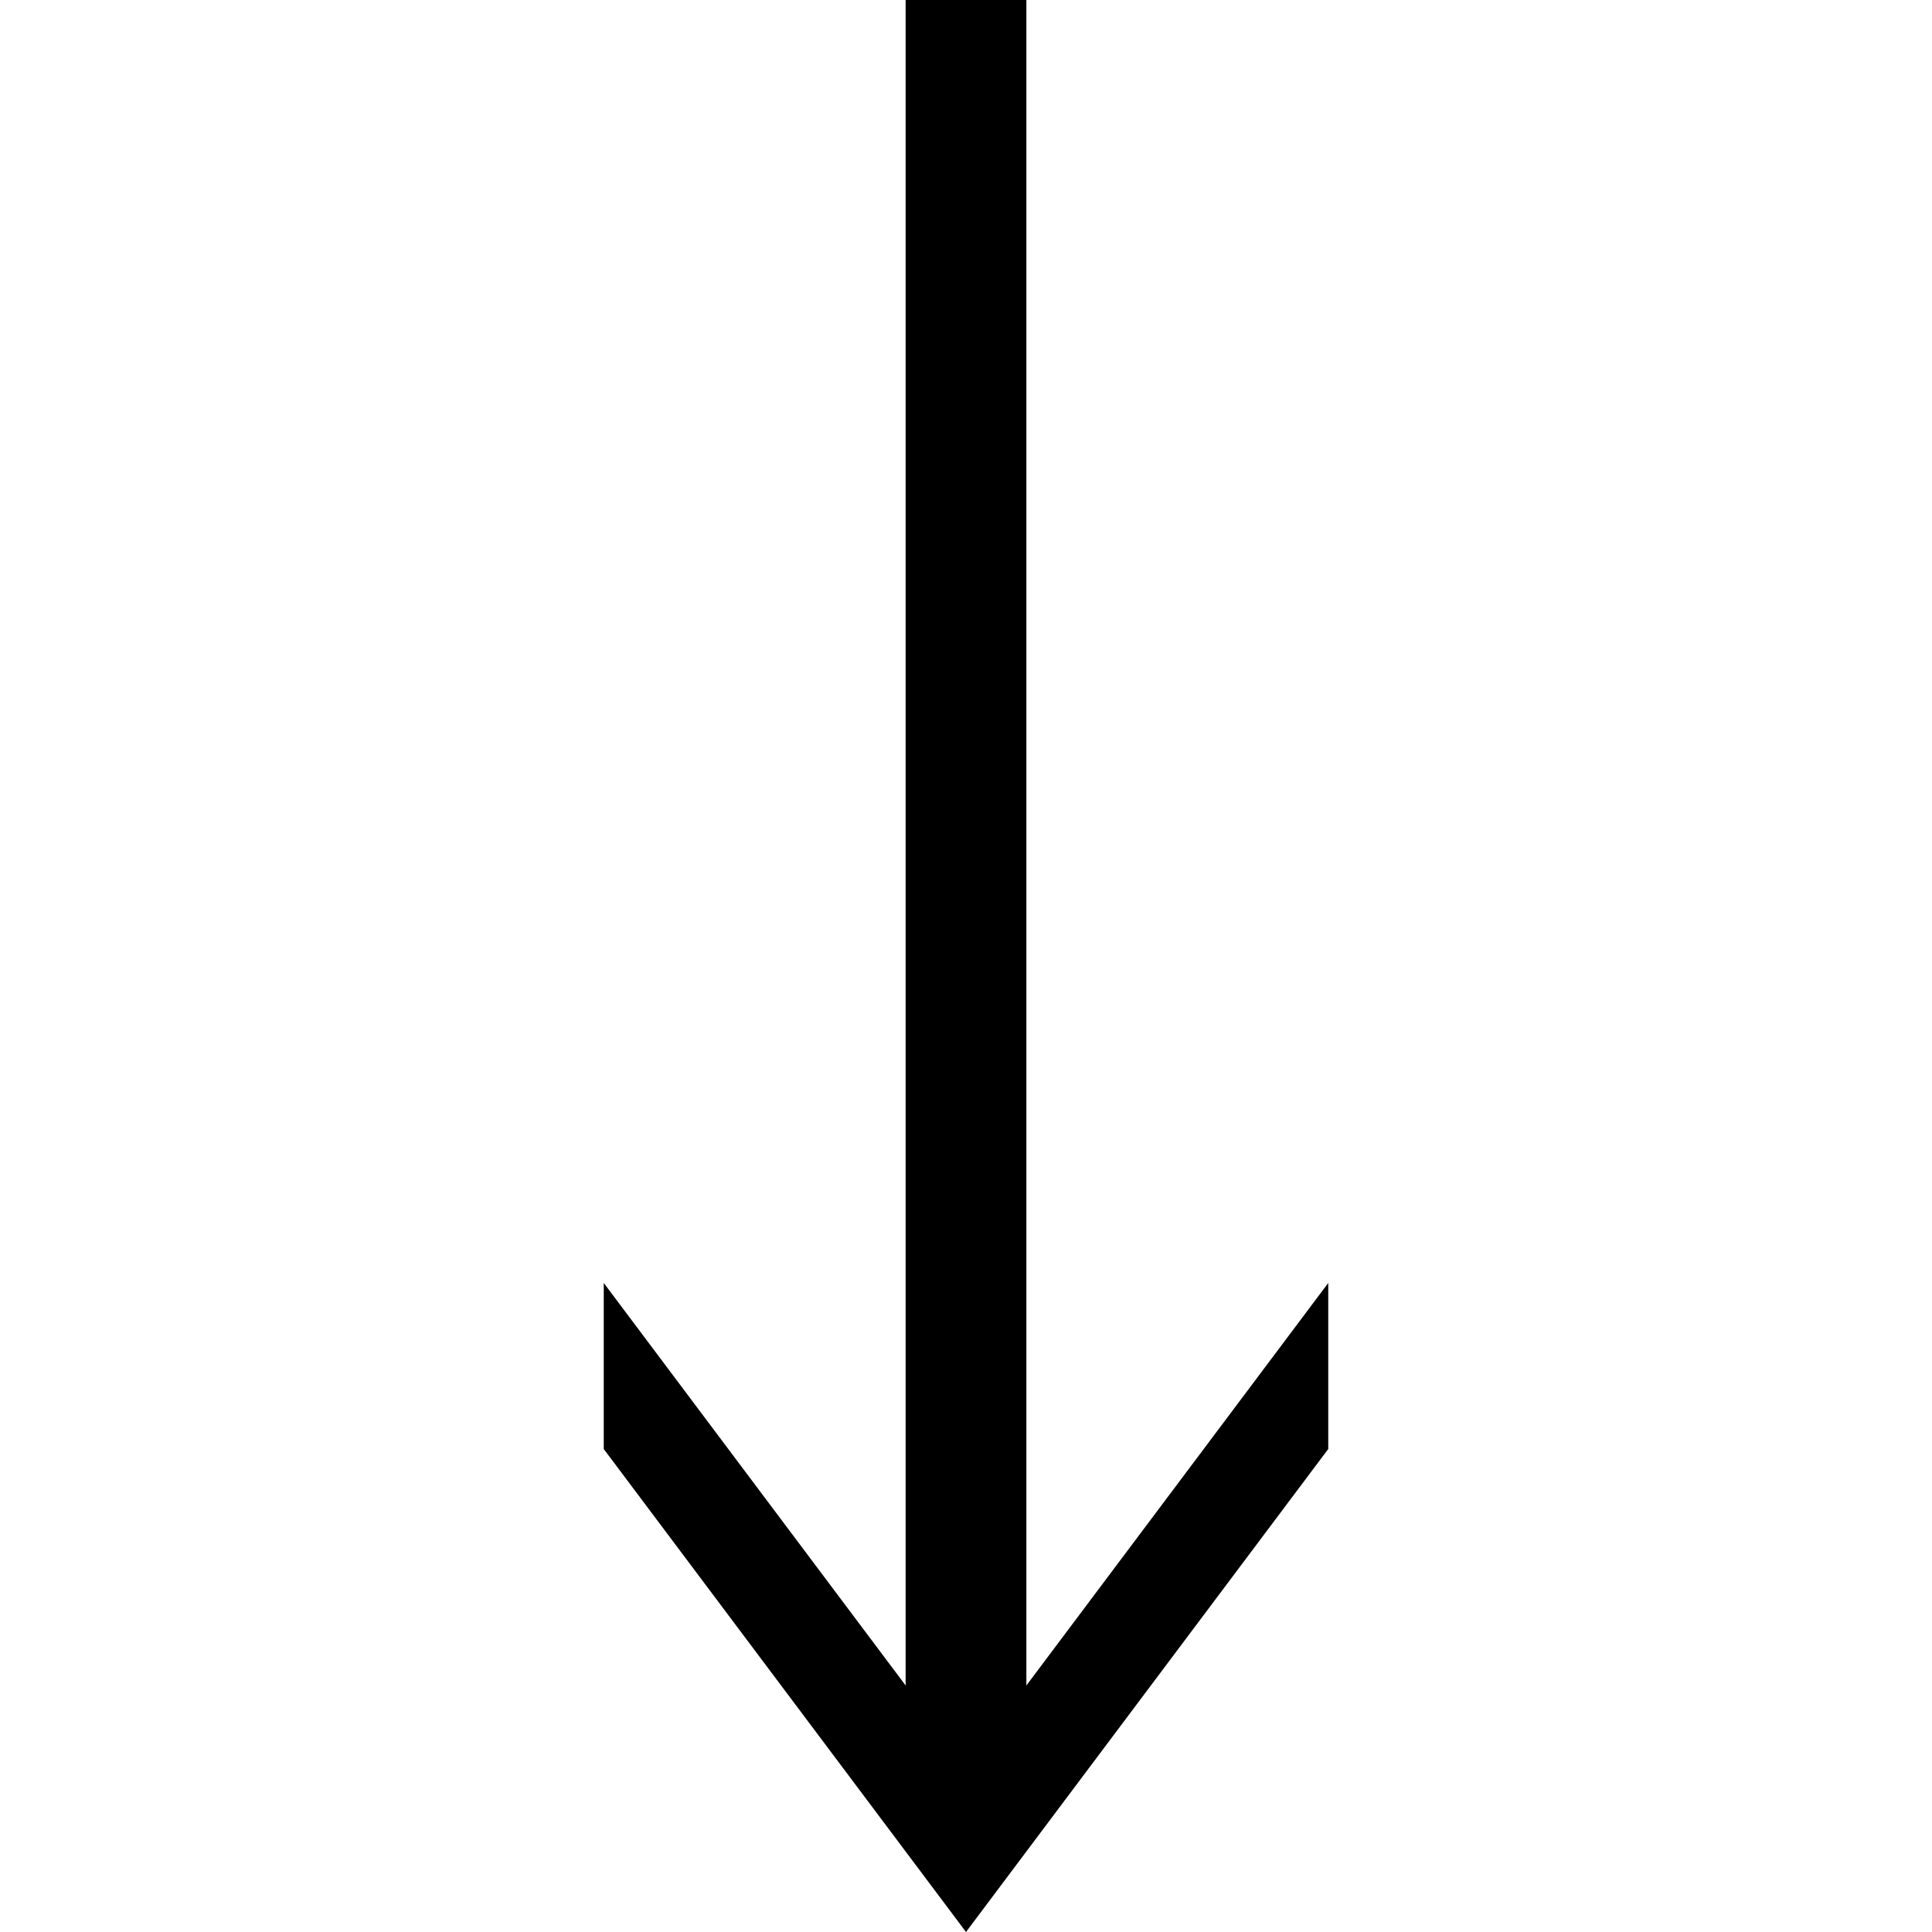 <svg data-icon="arrow" version="1.1" xmlns="http://www.w3.org/2000/svg" width="128" height="128" class="iconic iconic-arrow iconic-size-lg iconic-arrow-bottom-line-acute" viewBox="0 0 128 128">
  <g>
    <title>Arrow Bottom Line Acute</title>
  </g>
  <g data-width="49" data-height="128" data-defaultMaxHeight="64" class="iconic-container" transform=" translate(39 0)">
    <path stroke="#000" stroke-width="8" stroke-miterlimit="10" class="iconic-arrow-stem iconic-property-stroke" d="M0 32h118" fill="none" transform=" rotate(90 64 64 ) translate(0 71)"></path>
    <path class="iconic-arrow-head iconic-arrow-head-line-acute iconic-property-fill" d="M128 32l-32-24h-11l32 24-32 24h11z" display="inline" transform=" rotate(90 64 64 ) translate(0 71)"></path>
  </g>
</svg>